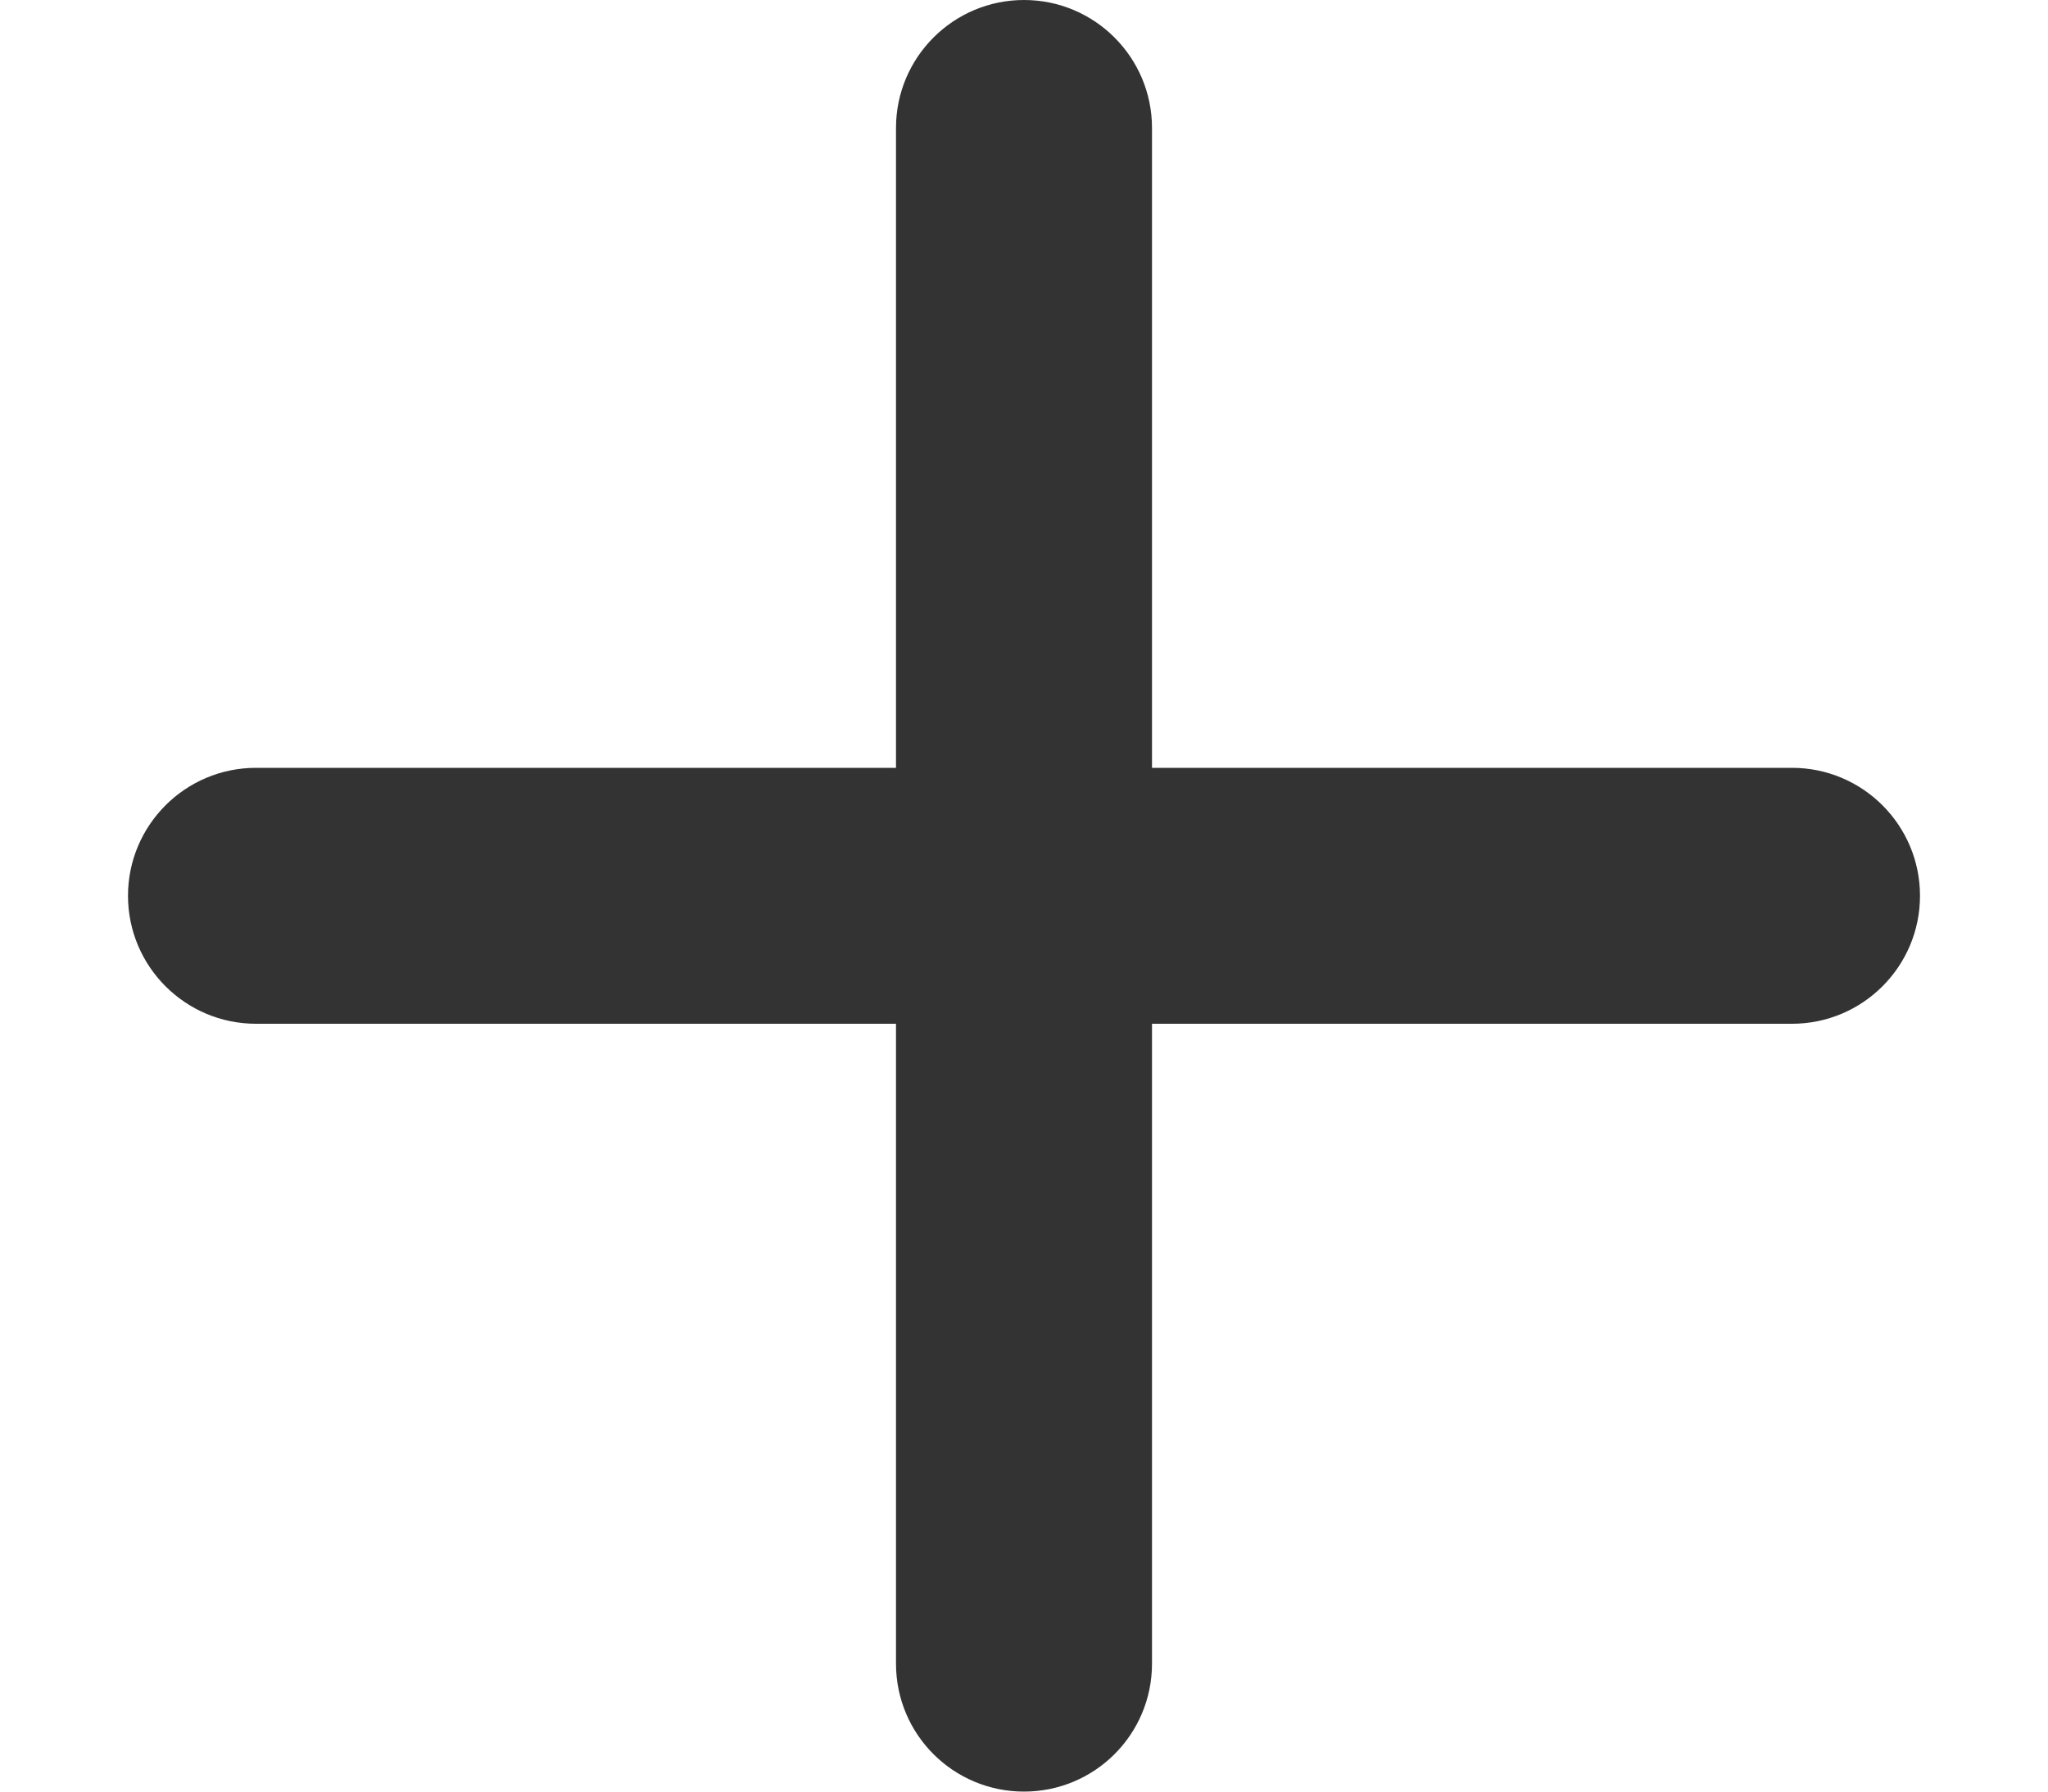 <svg width="8" height="7" viewBox="0 0 8 7" fill="none" xmlns="http://www.w3.org/2000/svg">
<path d="M7.5 3.5C7.5 3.776 7.276 4 7 4H4.5V6.5C4.5 6.777 4.276 7 4 7C3.724 7 3.5 6.777 3.5 6.5V4H1C0.724 4 0.5 3.776 0.5 3.5C0.5 3.224 0.724 3 1 3H3.5V0.5C3.5 0.224 3.724 0 4 0C4.276 0 4.5 0.224 4.5 0.5V3H7C7.276 3 7.5 3.224 7.5 3.5Z" fill="#333333"/>
</svg>
